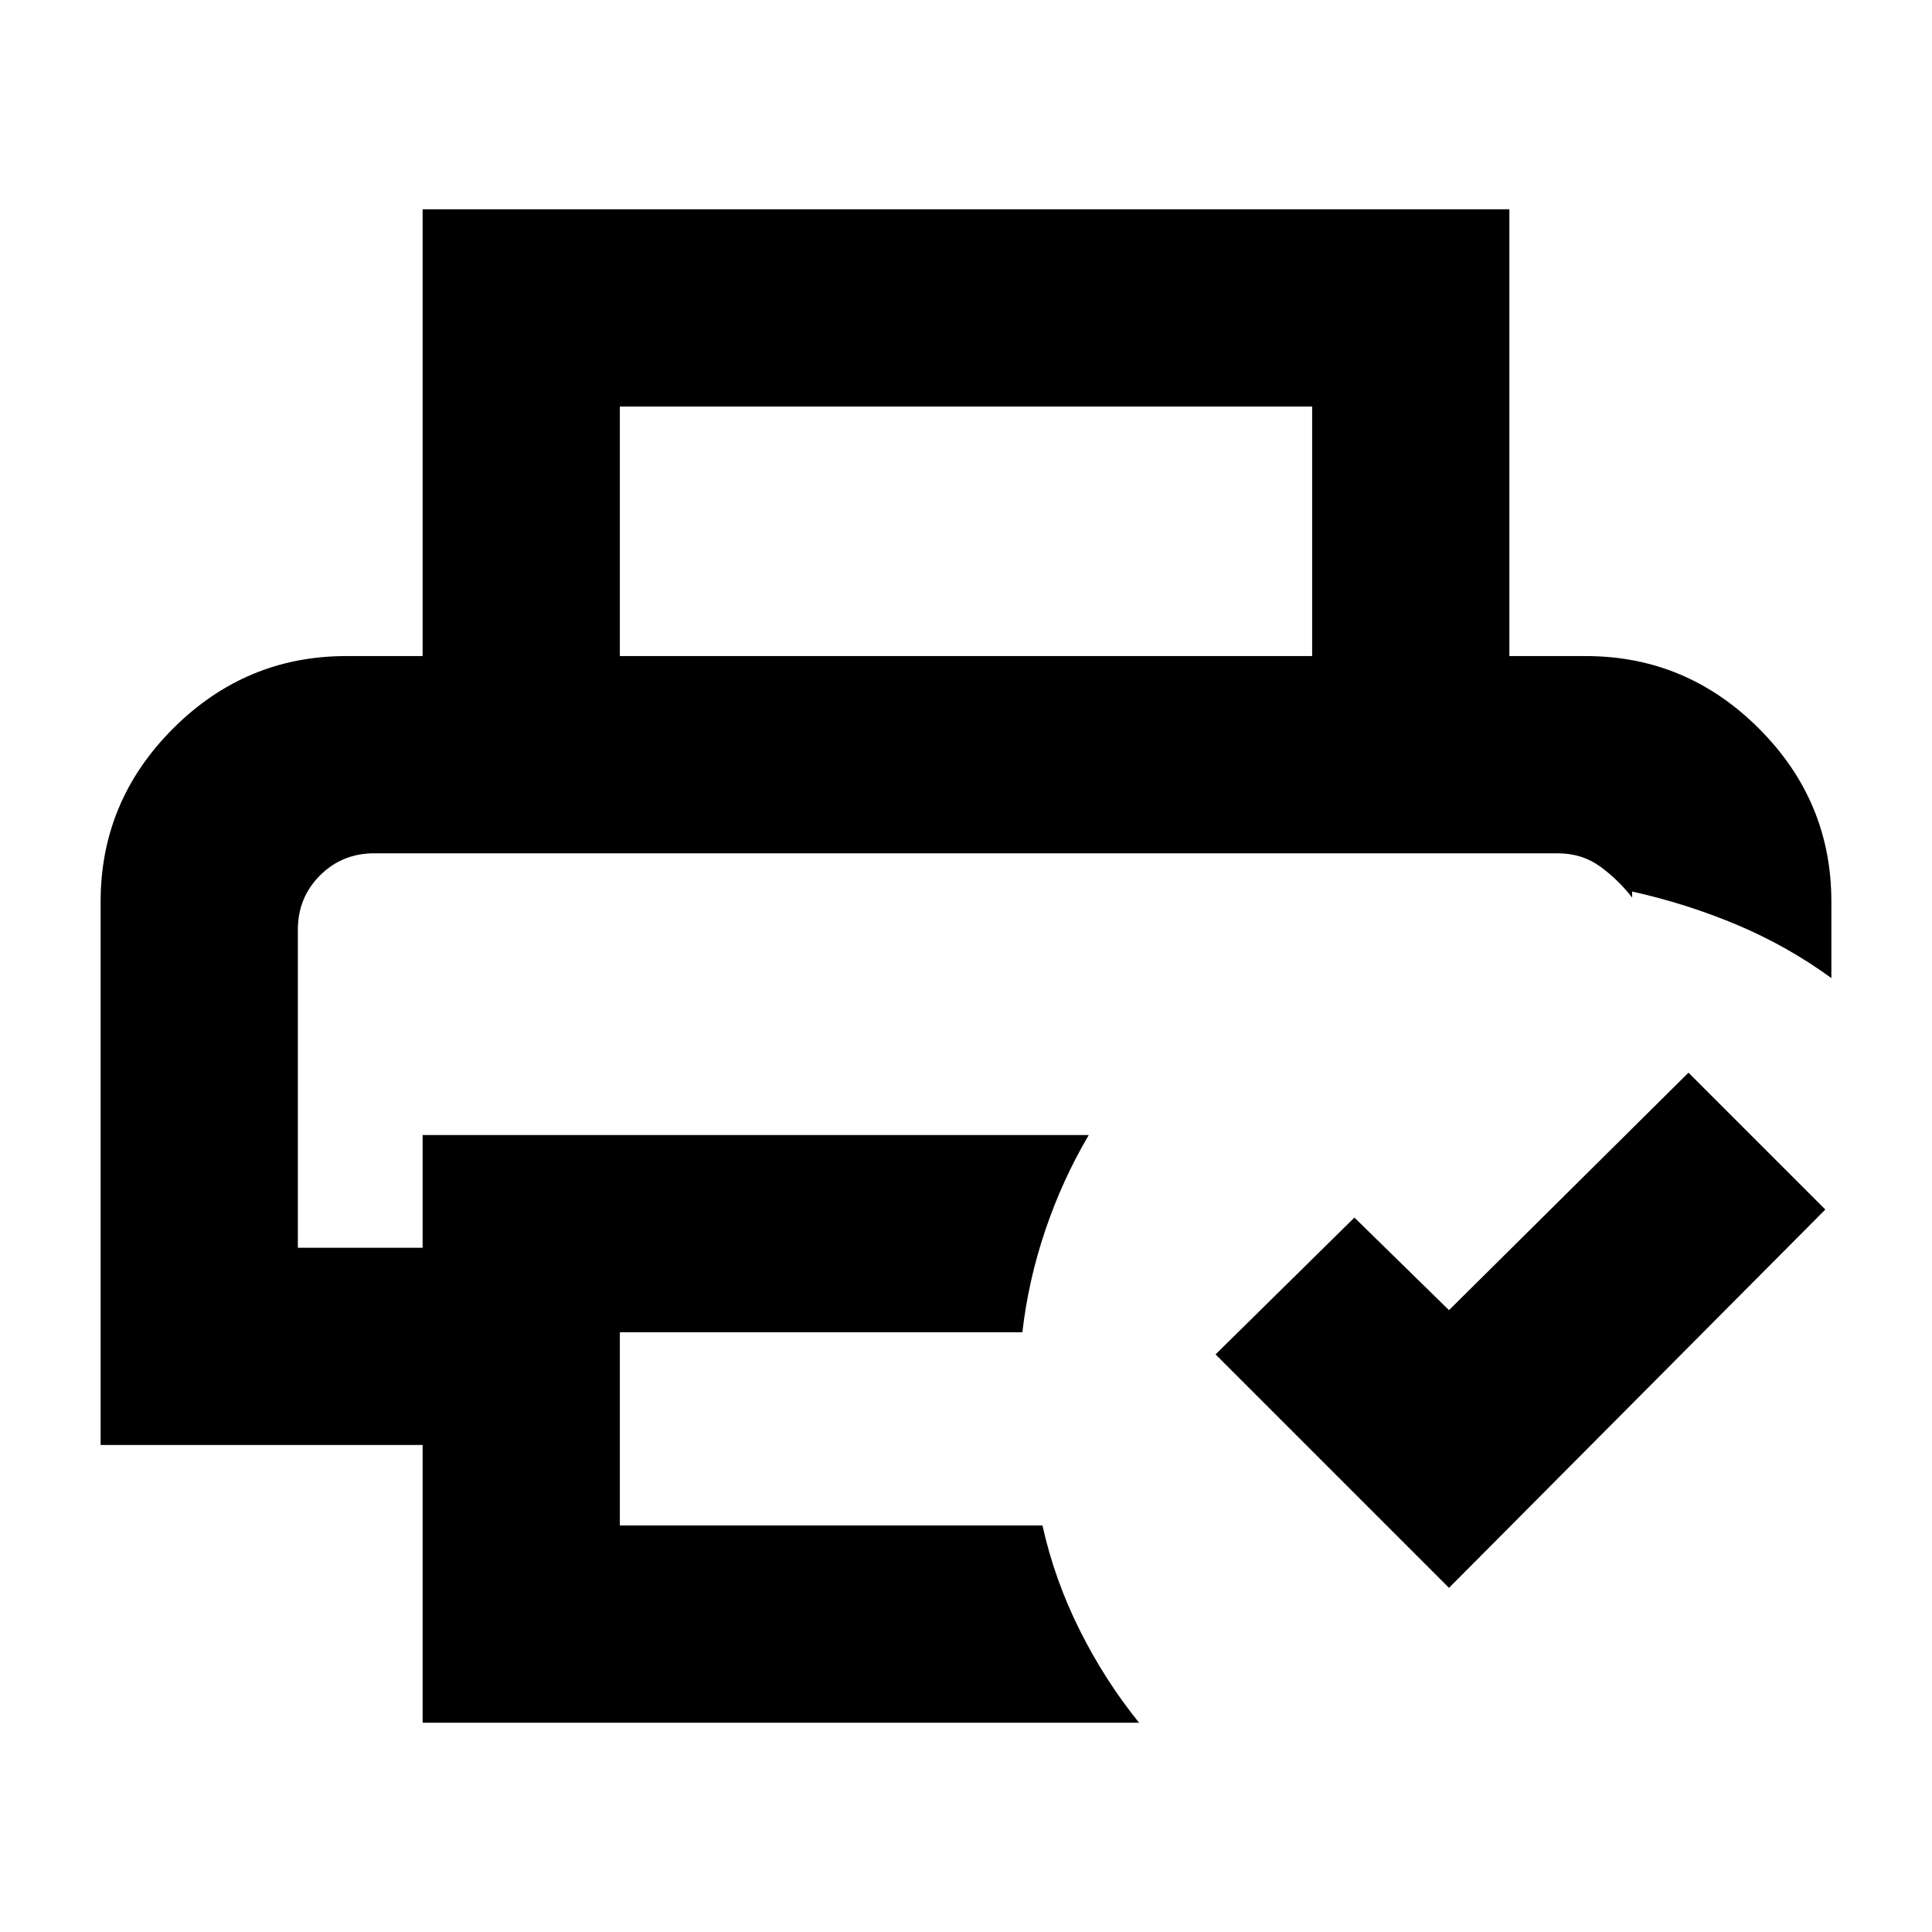 <svg xmlns="http://www.w3.org/2000/svg" height="20" viewBox="0 96 960 960" width="20"><path d="M148 520h663-663Zm62 432V814H50V544q0-50 36-86t86-36h616q50 0 86 36t36 86v38q-22-16-47-26.5T811 539v3q-7-9-16-15.5t-21-6.5H186q-16 0-27 11t-11 27v158h62v-56h331q-13 22-21.5 47T508 758H308v96h210q6 27 18.5 52t29.5 46H210Zm510-67L604 769l69-68 47 46 119-118 68 68-187 188Zm-68-463V298H308v124h-98V200h540v222h-98Z"/></svg>